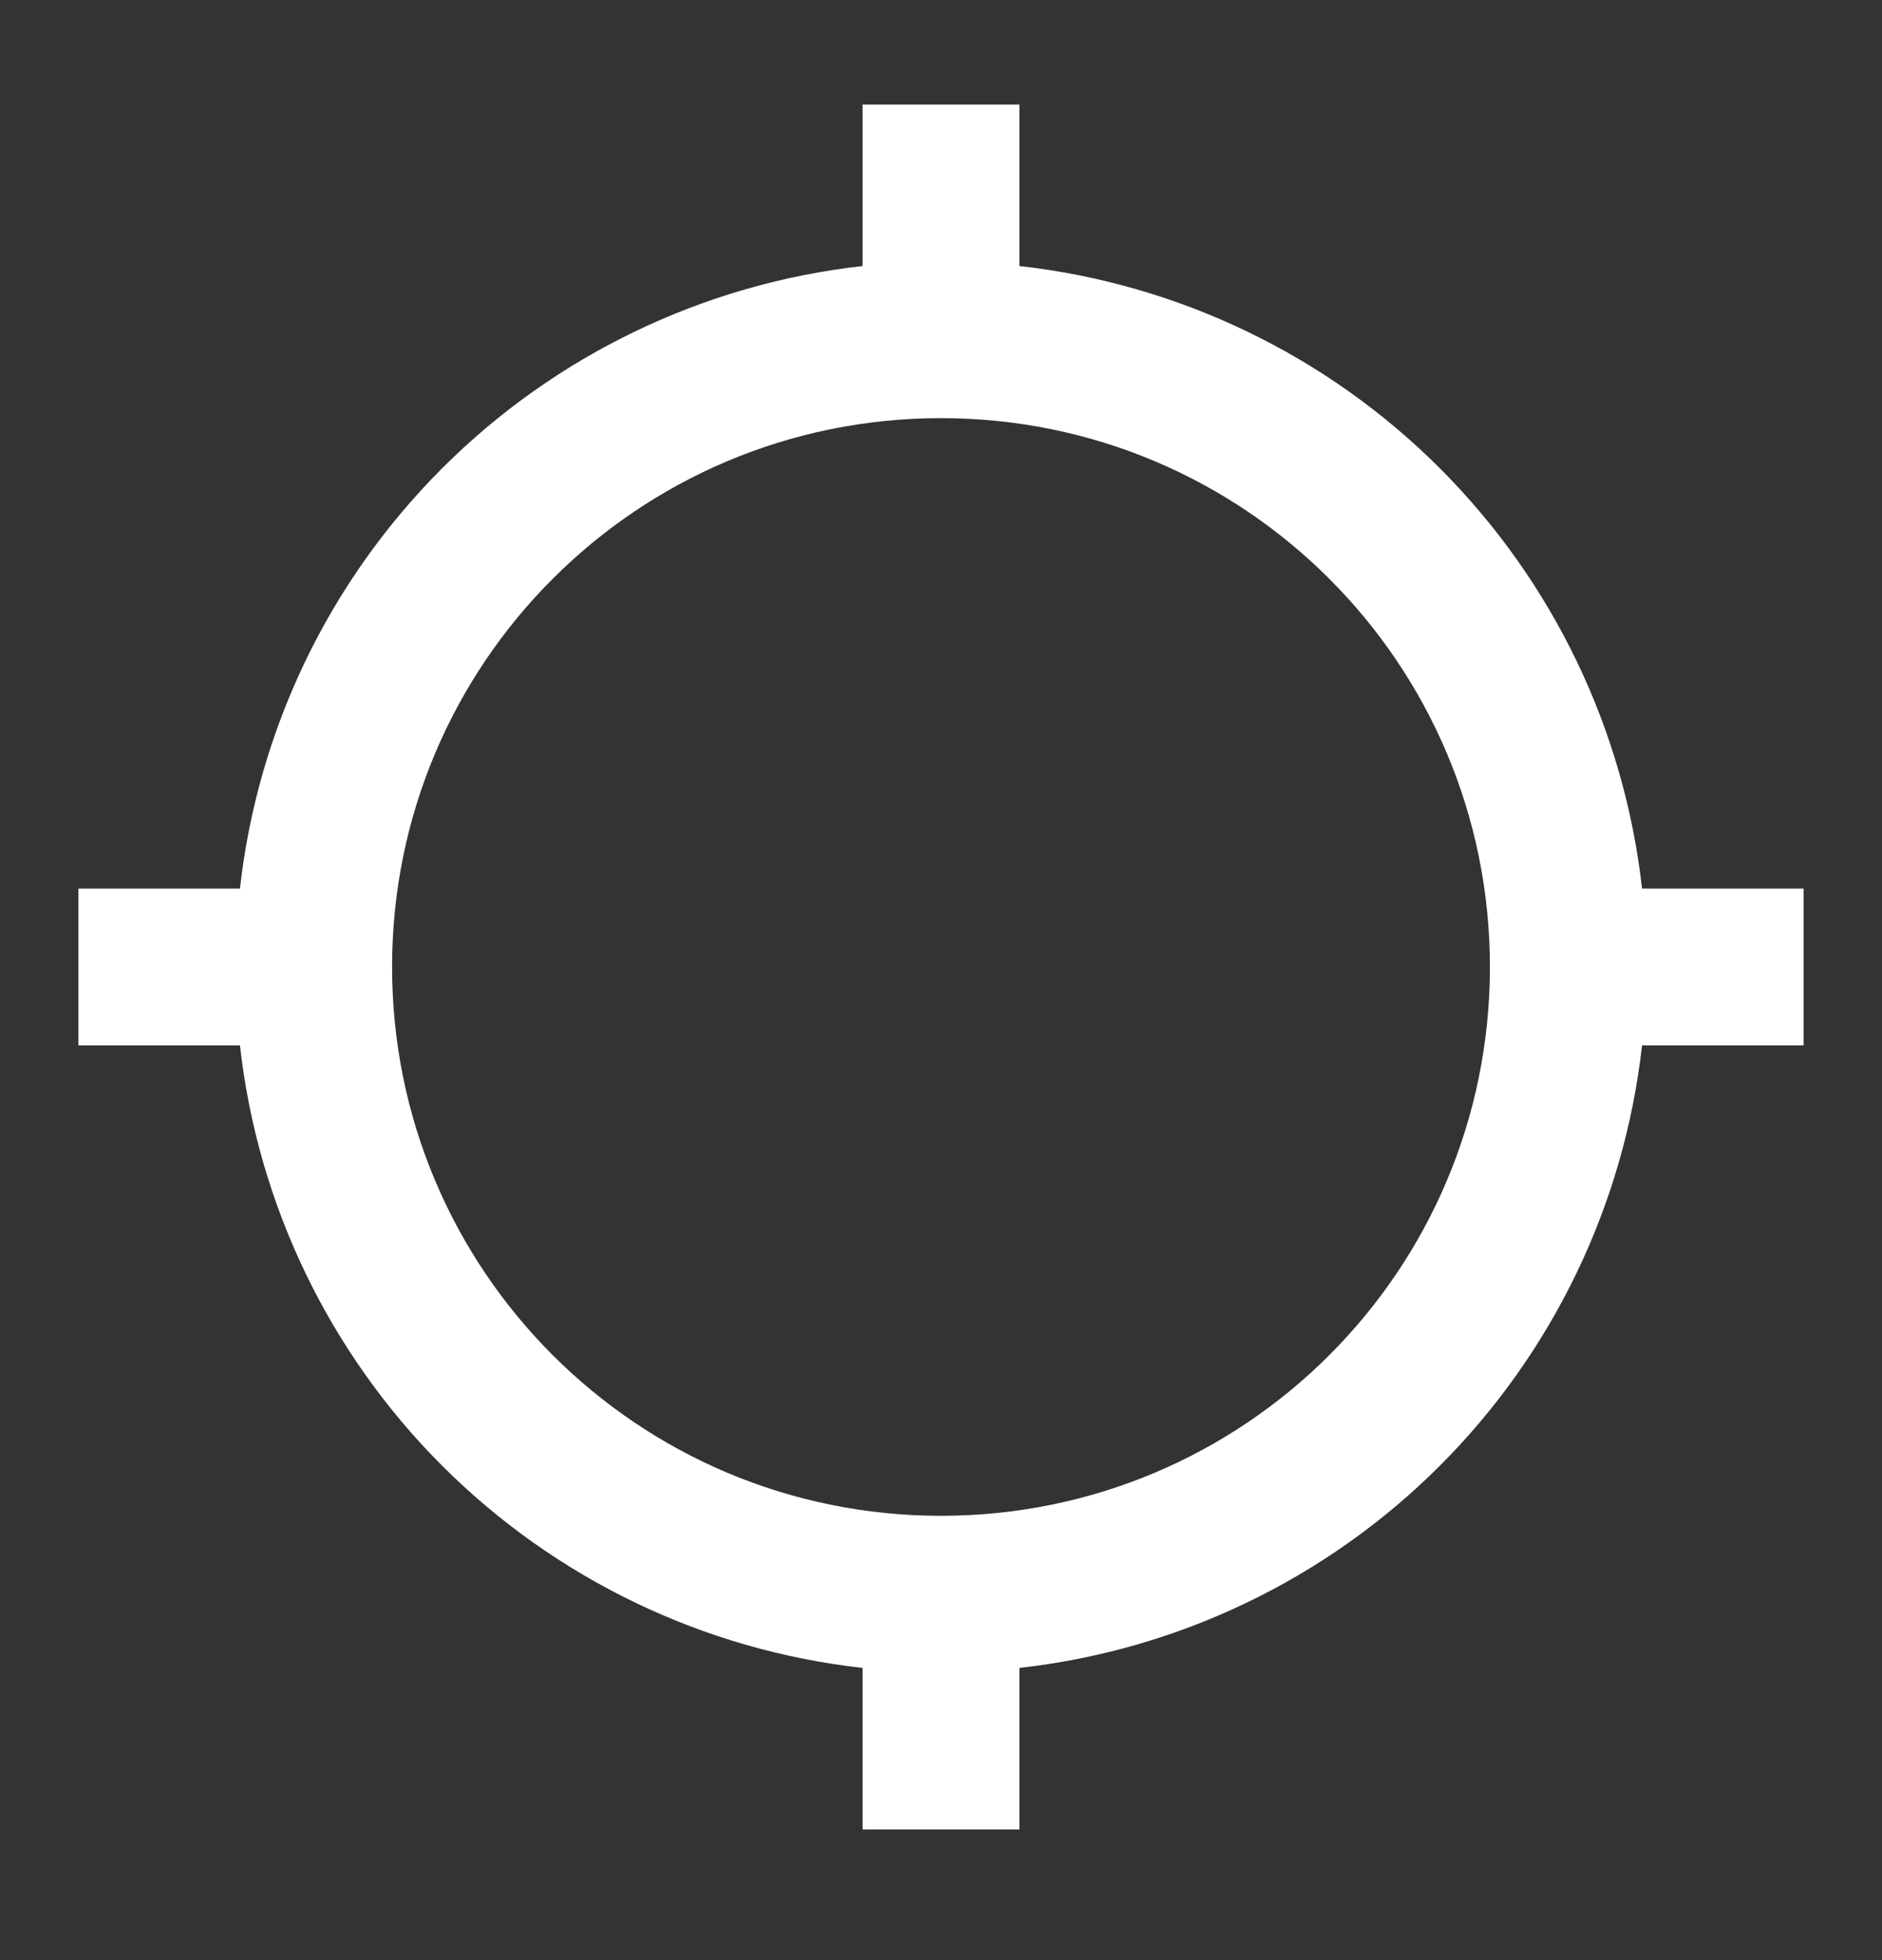 <svg width="24" height="25" viewBox="0 0 24 25" fill="none" xmlns="http://www.w3.org/2000/svg">
<rect x="0" y="0" width="24" height="25" fill="#333333" stroke="none"/>
<path d="M20.94 11.333C20.713 9.305 19.804 7.415 18.361 5.972C16.919 4.529 15.028 3.62 13 3.393V1.333H11V3.393C8.972 3.62 7.082 4.529 5.639 5.972C4.196 7.415 3.287 9.305 3.06 11.333H1V13.333H3.06C3.287 15.361 4.196 17.252 5.639 18.695C7.082 20.137 8.972 21.047 11 21.273V23.333H13V21.273C15.028 21.047 16.919 20.137 18.361 18.695C19.804 17.252 20.713 15.361 20.94 13.333H23V11.333H20.94ZM12 19.333C8.13 19.333 5 16.203 5 12.333C5 8.463 8.13 5.333 12 5.333C15.87 5.333 19 8.463 19 12.333C19 16.203 15.87 19.333 12 19.333Z" fill="white"/>
</svg>
